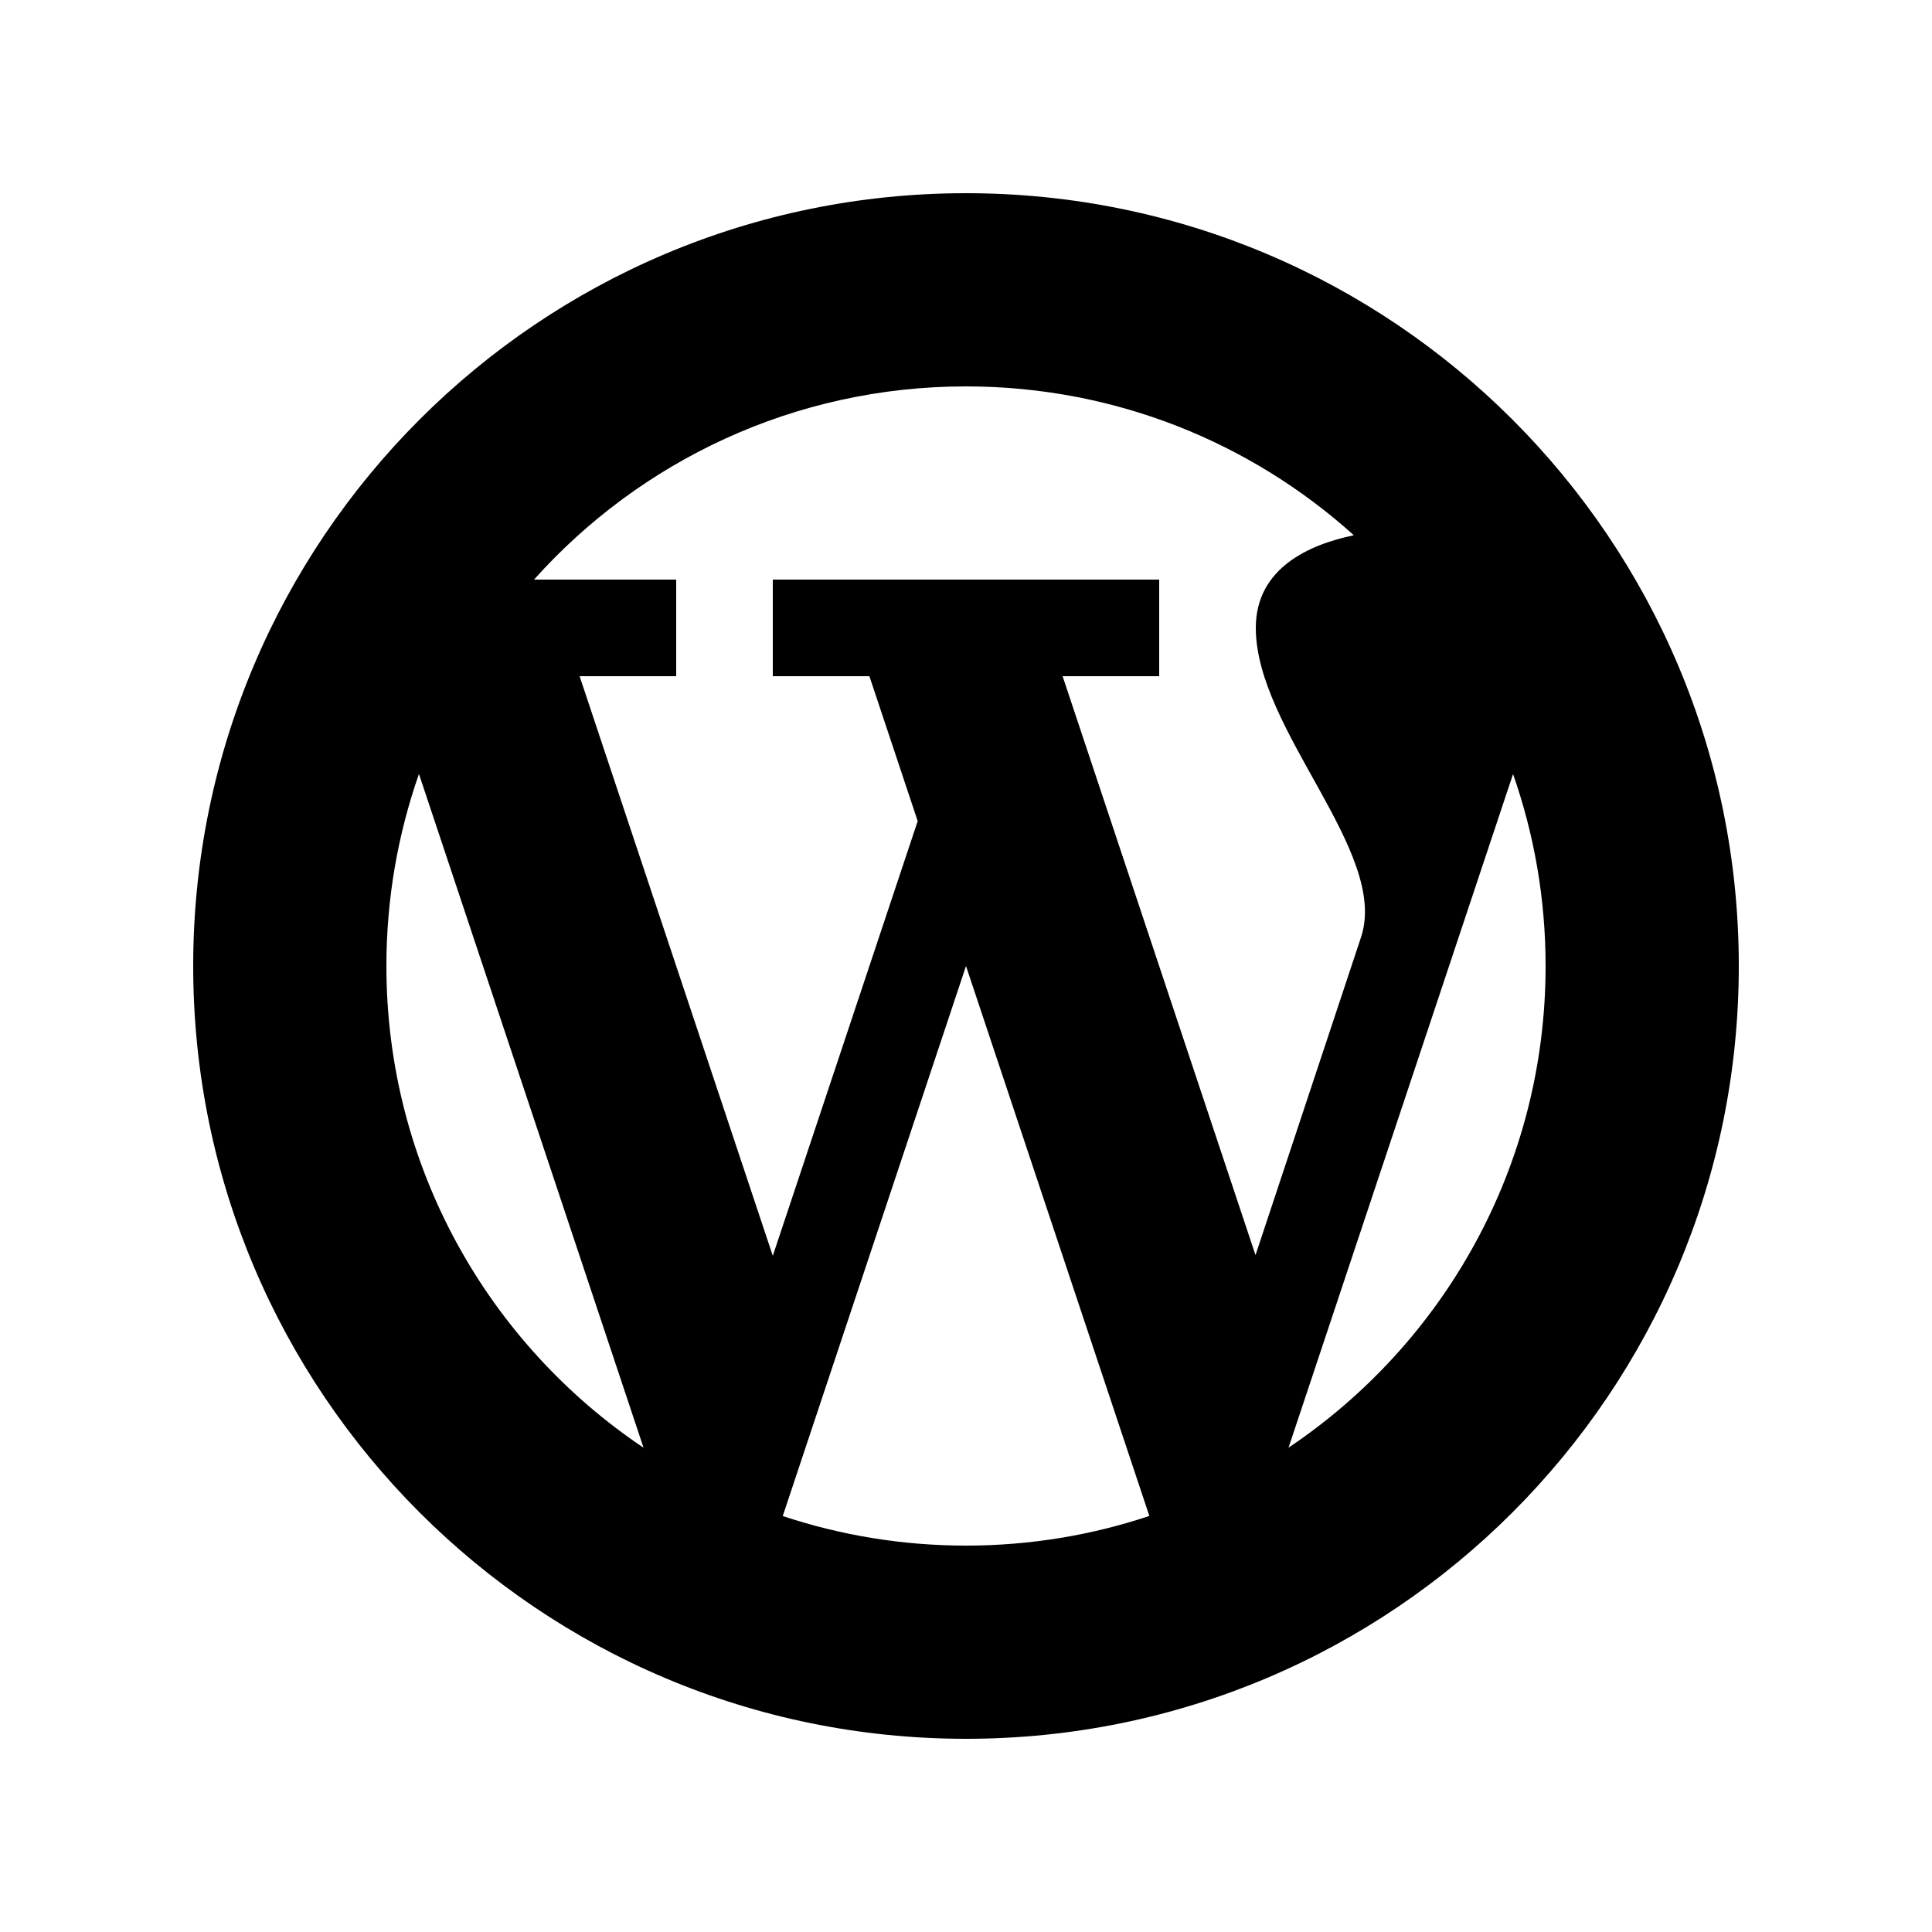 <svg xmlns="http://www.w3.org/2000/svg" width="20" height="20" viewBox="0 0 20 20">
  <path fill-rule="evenodd" d="M10,2 C14.418,2 18,5.582 18,10 C18,14.418 14.418,18 10,18 C5.582,18 2,14.418 2,10 C2,5.582 5.582,2 10,2 Z M10,10 L8.103,15.694 C8.699,15.892 9.337,16 10,16 C10.663,16 11.302,15.892 11.898,15.693 L10,10 Z M4,10 C4,12.078 5.057,13.91 6.662,14.987 L4.337,8.012 C4.119,8.634 4,9.303 4,10 Z M15.663,8.013 L13.339,14.986 C14.944,13.909 16,12.078 16,10 C16,9.304 15.881,8.635 15.663,8.013 Z M10,4 C8.223,4 6.626,4.773 5.528,6 L7,6 L7,7 L6,7 L8,13 L9.5,8.5 L9,7 L8,7 L8,6 L12,6 L12,7 L11,7 L12.997,12.993 L14.09,9.7 C14.38,8.82 13,7.56 13,6.5 C13,5.88 13.555,5.636 14.015,5.541 C12.952,4.583 11.544,4 10,4 Z"/>
</svg>
